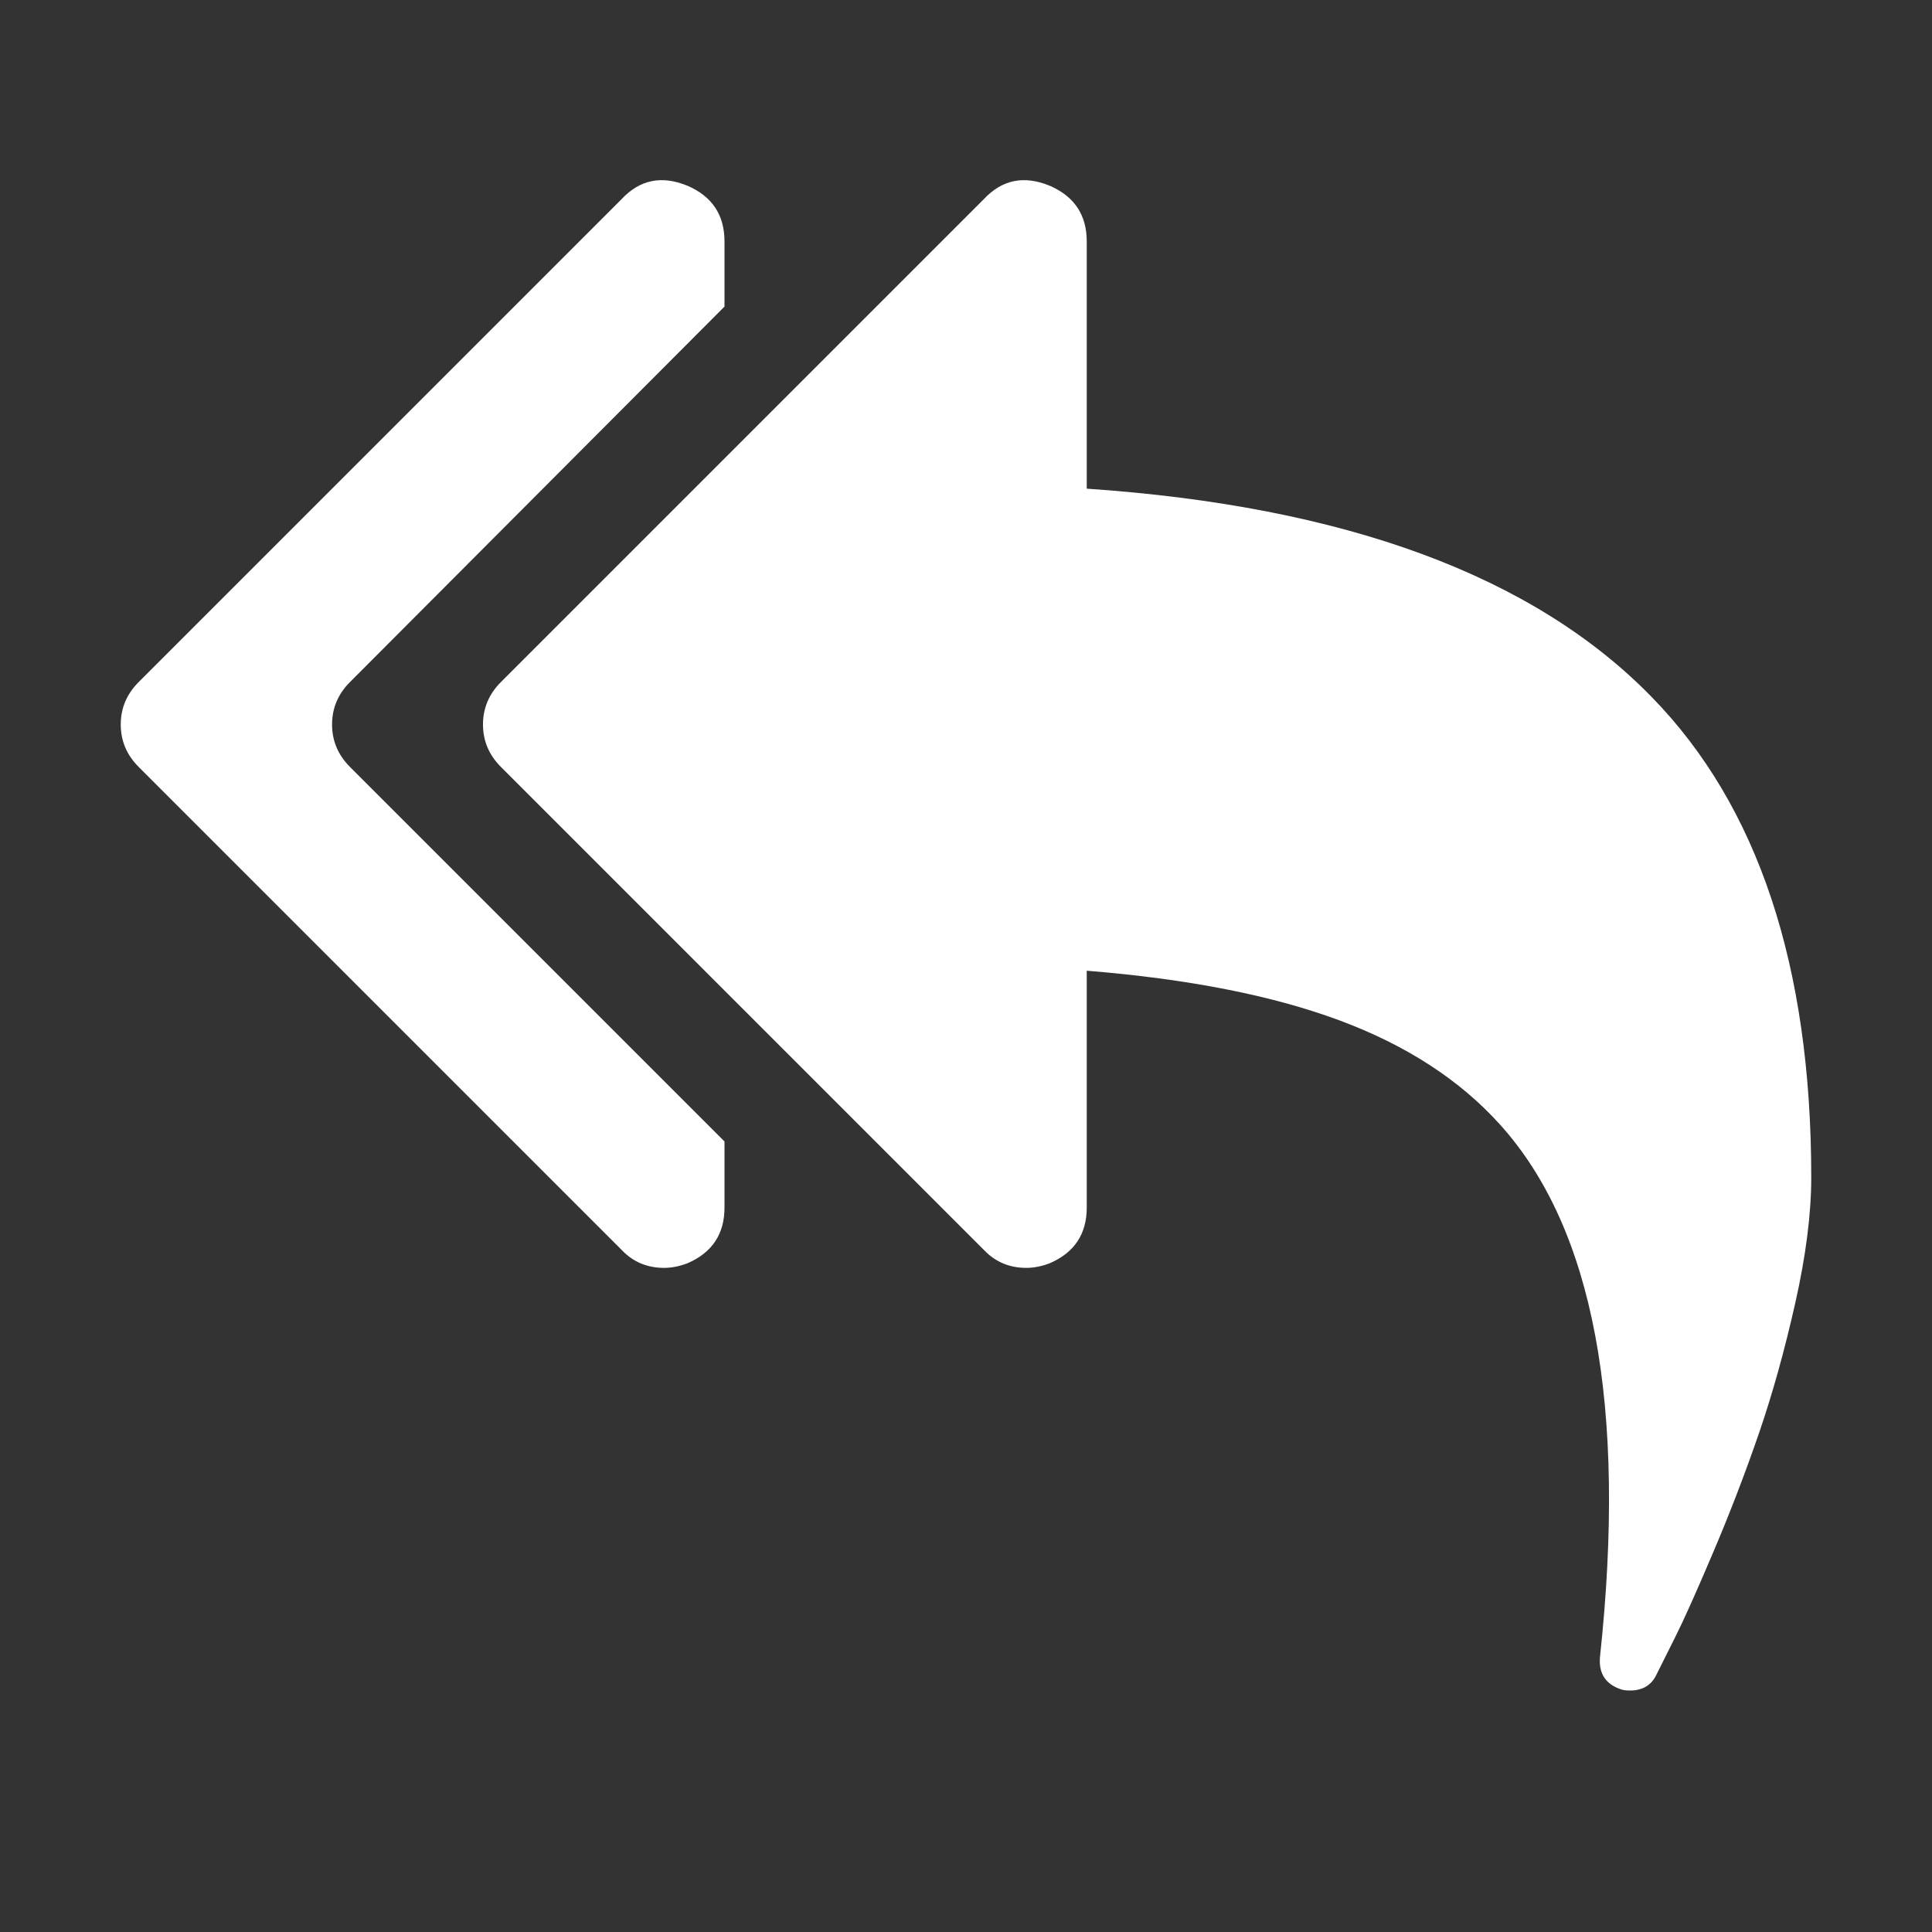 <?xml version="1.0" encoding="UTF-8"?>
<svg xmlns="http://www.w3.org/2000/svg" xmlns:xlink="http://www.w3.org/1999/xlink" width="2048" height="2048" viewBox="0 0 2048 2048" version="1.1">
<rect x="0" y="0" width="2048" height="2048" fill="#333333" stroke="none"/>
<g>
<path d="M 768 1210 L 768 1280 C 768 1308 755 1327.668 729 1339 C 720.332 1342.332 712 1344 704 1344 C 686 1344 671 1337.668 659 1325 L 147 813 C 134.332 800.332 128 785.332 128 768 C 128 750.668 134.332 735.668 147 723 L 659 211 C 678.332 190.332 701.668 185.668 729 197 C 755 208.332 768 228 768 256 L 768 325 L 371 723 C 358.332 735.668 352 750.668 352 768 C 352 785.332 358.332 800.332 371 813 Z M 1920 1248 C 1920 1286.668 1914.332 1331.168 1903 1381.5 C 1891.668 1431.832 1878.832 1477.832 1864.5 1519.5 C 1850.168 1561.168 1834.168 1602.832 1816.5 1644.5 C 1798.832 1686.168 1785.332 1716.332 1776 1735 L 1756 1775 C 1750.668 1786.332 1741.332 1792 1728 1792 C 1724 1792 1721 1791.668 1719 1791 C 1702.332 1785.668 1694.668 1774.332 1696 1757 C 1724.668 1490.332 1689.332 1302 1590 1192 C 1547.332 1144.668 1490.5 1107.832 1419.5 1081.5 C 1348.5 1055.168 1259.332 1037.668 1152 1029 L 1152 1280 C 1152 1308 1139 1327.668 1113 1339 C 1104.332 1342.332 1096 1344 1088 1344 C 1070 1344 1055 1337.668 1043 1325 L 531 813 C 518.332 800.332 512 785.332 512 768 C 512 750.668 518.332 735.668 531 723 L 1043 211 C 1062.332 190.332 1085.668 185.668 1113 197 C 1139 208.332 1152 228 1152 256 L 1152 518 C 1426 536.668 1625.668 610.332 1751 739 C 1863.668 854.332 1920 1024 1920 1248 Z M 1920 1248 " fill="white" />
</g>
</svg>
